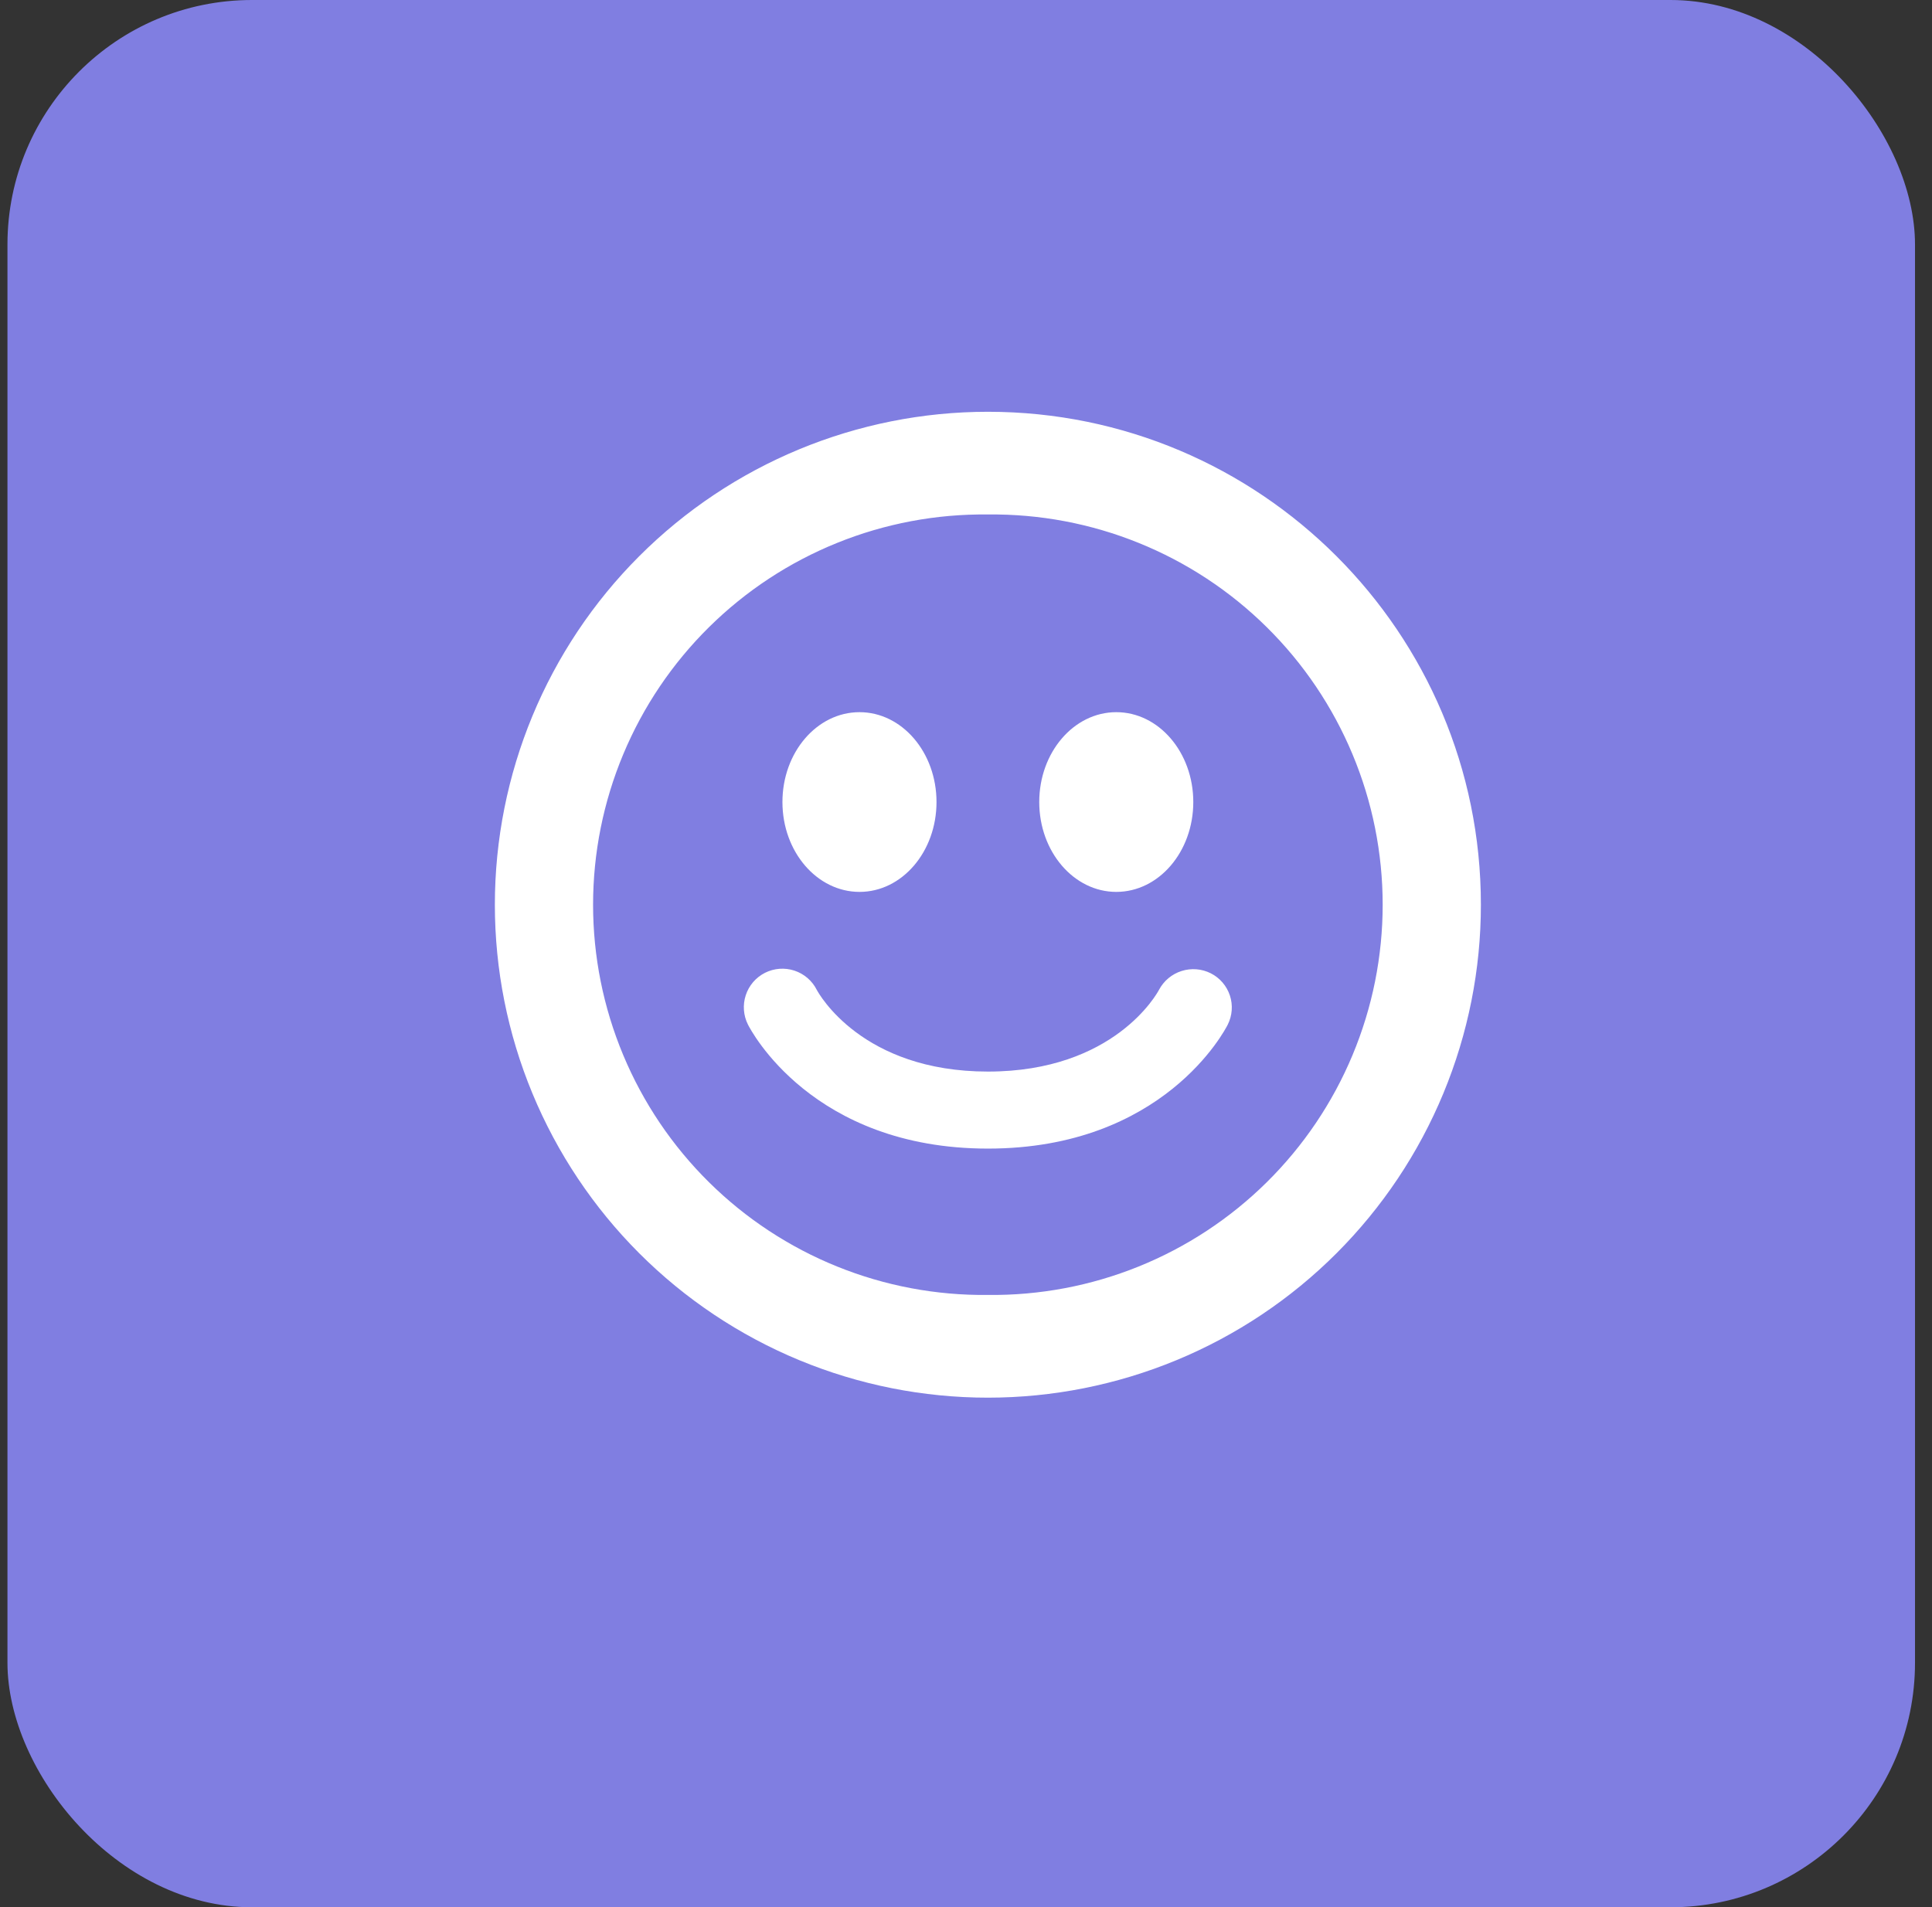 <svg width="79" height="78" viewBox="0 0 79 78" fill="none" xmlns="http://www.w3.org/2000/svg">
<rect x="0" y="0" width="79" height="78" fill="#333333" stroke="none"/>
<rect x="0.305" width="78" height="78" rx="10" fill="#807EE1"/>
<path d="M40.395 16.84C35.048 16.84 29.92 18.964 26.139 22.745C22.358 26.525 20.235 31.653 20.235 37C20.235 39.647 20.756 42.269 21.77 44.715C22.783 47.16 24.268 49.383 26.14 51.255C28.012 53.127 30.235 54.612 32.681 55.625C35.127 56.638 37.748 57.159 40.395 57.159C43.043 57.159 45.664 56.637 48.11 55.624C50.556 54.611 52.779 53.126 54.651 51.253C56.522 49.381 58.007 47.159 59.02 44.713C60.033 42.267 60.555 39.645 60.554 36.998C60.554 25.866 51.527 16.84 40.395 16.84ZM40.395 52.958C38.283 52.982 36.188 52.587 34.231 51.796C32.273 51.005 30.492 49.833 28.991 48.349C27.489 46.864 26.297 45.097 25.484 43.149C24.67 41.2 24.251 39.11 24.251 36.999C24.251 34.888 24.67 32.797 25.484 30.849C26.297 28.901 27.489 27.133 28.991 25.649C30.492 24.165 32.273 22.993 34.231 22.202C36.188 21.41 38.283 21.016 40.395 21.04C42.506 21.016 44.601 21.41 46.558 22.202C48.516 22.993 50.297 24.165 51.798 25.649C53.3 27.133 54.492 28.901 55.305 30.849C56.119 32.797 56.538 34.888 56.538 36.999C56.538 39.11 56.119 41.2 55.305 43.149C54.492 45.097 53.3 46.864 51.798 48.349C50.297 49.833 48.516 51.005 46.558 51.796C44.601 52.587 42.506 52.982 40.395 52.958ZM35.147 36.475C36.885 36.475 38.294 34.831 38.294 32.8C38.294 30.769 36.883 29.125 35.145 29.125C33.406 29.125 31.994 30.769 31.994 32.8C31.994 34.831 33.406 36.475 35.147 36.475ZM45.645 36.475C47.385 36.475 48.794 34.831 48.794 32.8C48.794 30.769 47.383 29.125 45.645 29.125C43.906 29.125 42.495 30.771 42.495 32.8C42.495 34.828 43.906 36.475 45.645 36.475ZM49.511 39.805C49.14 39.618 48.711 39.584 48.315 39.71C47.919 39.835 47.589 40.111 47.394 40.477C47.322 40.616 45.569 43.823 40.397 43.823C35.249 43.823 33.486 40.645 33.397 40.48C33.209 40.107 32.879 39.824 32.482 39.694C32.085 39.564 31.652 39.597 31.279 39.785C30.907 39.974 30.624 40.303 30.494 40.701C30.364 41.098 30.397 41.531 30.585 41.903C30.69 42.111 33.206 46.973 40.397 46.973C47.589 46.973 50.101 42.109 50.204 41.901C50.389 41.531 50.42 41.103 50.29 40.71C50.16 40.318 49.88 39.992 49.511 39.805Z" fill="white"/>
</svg>
